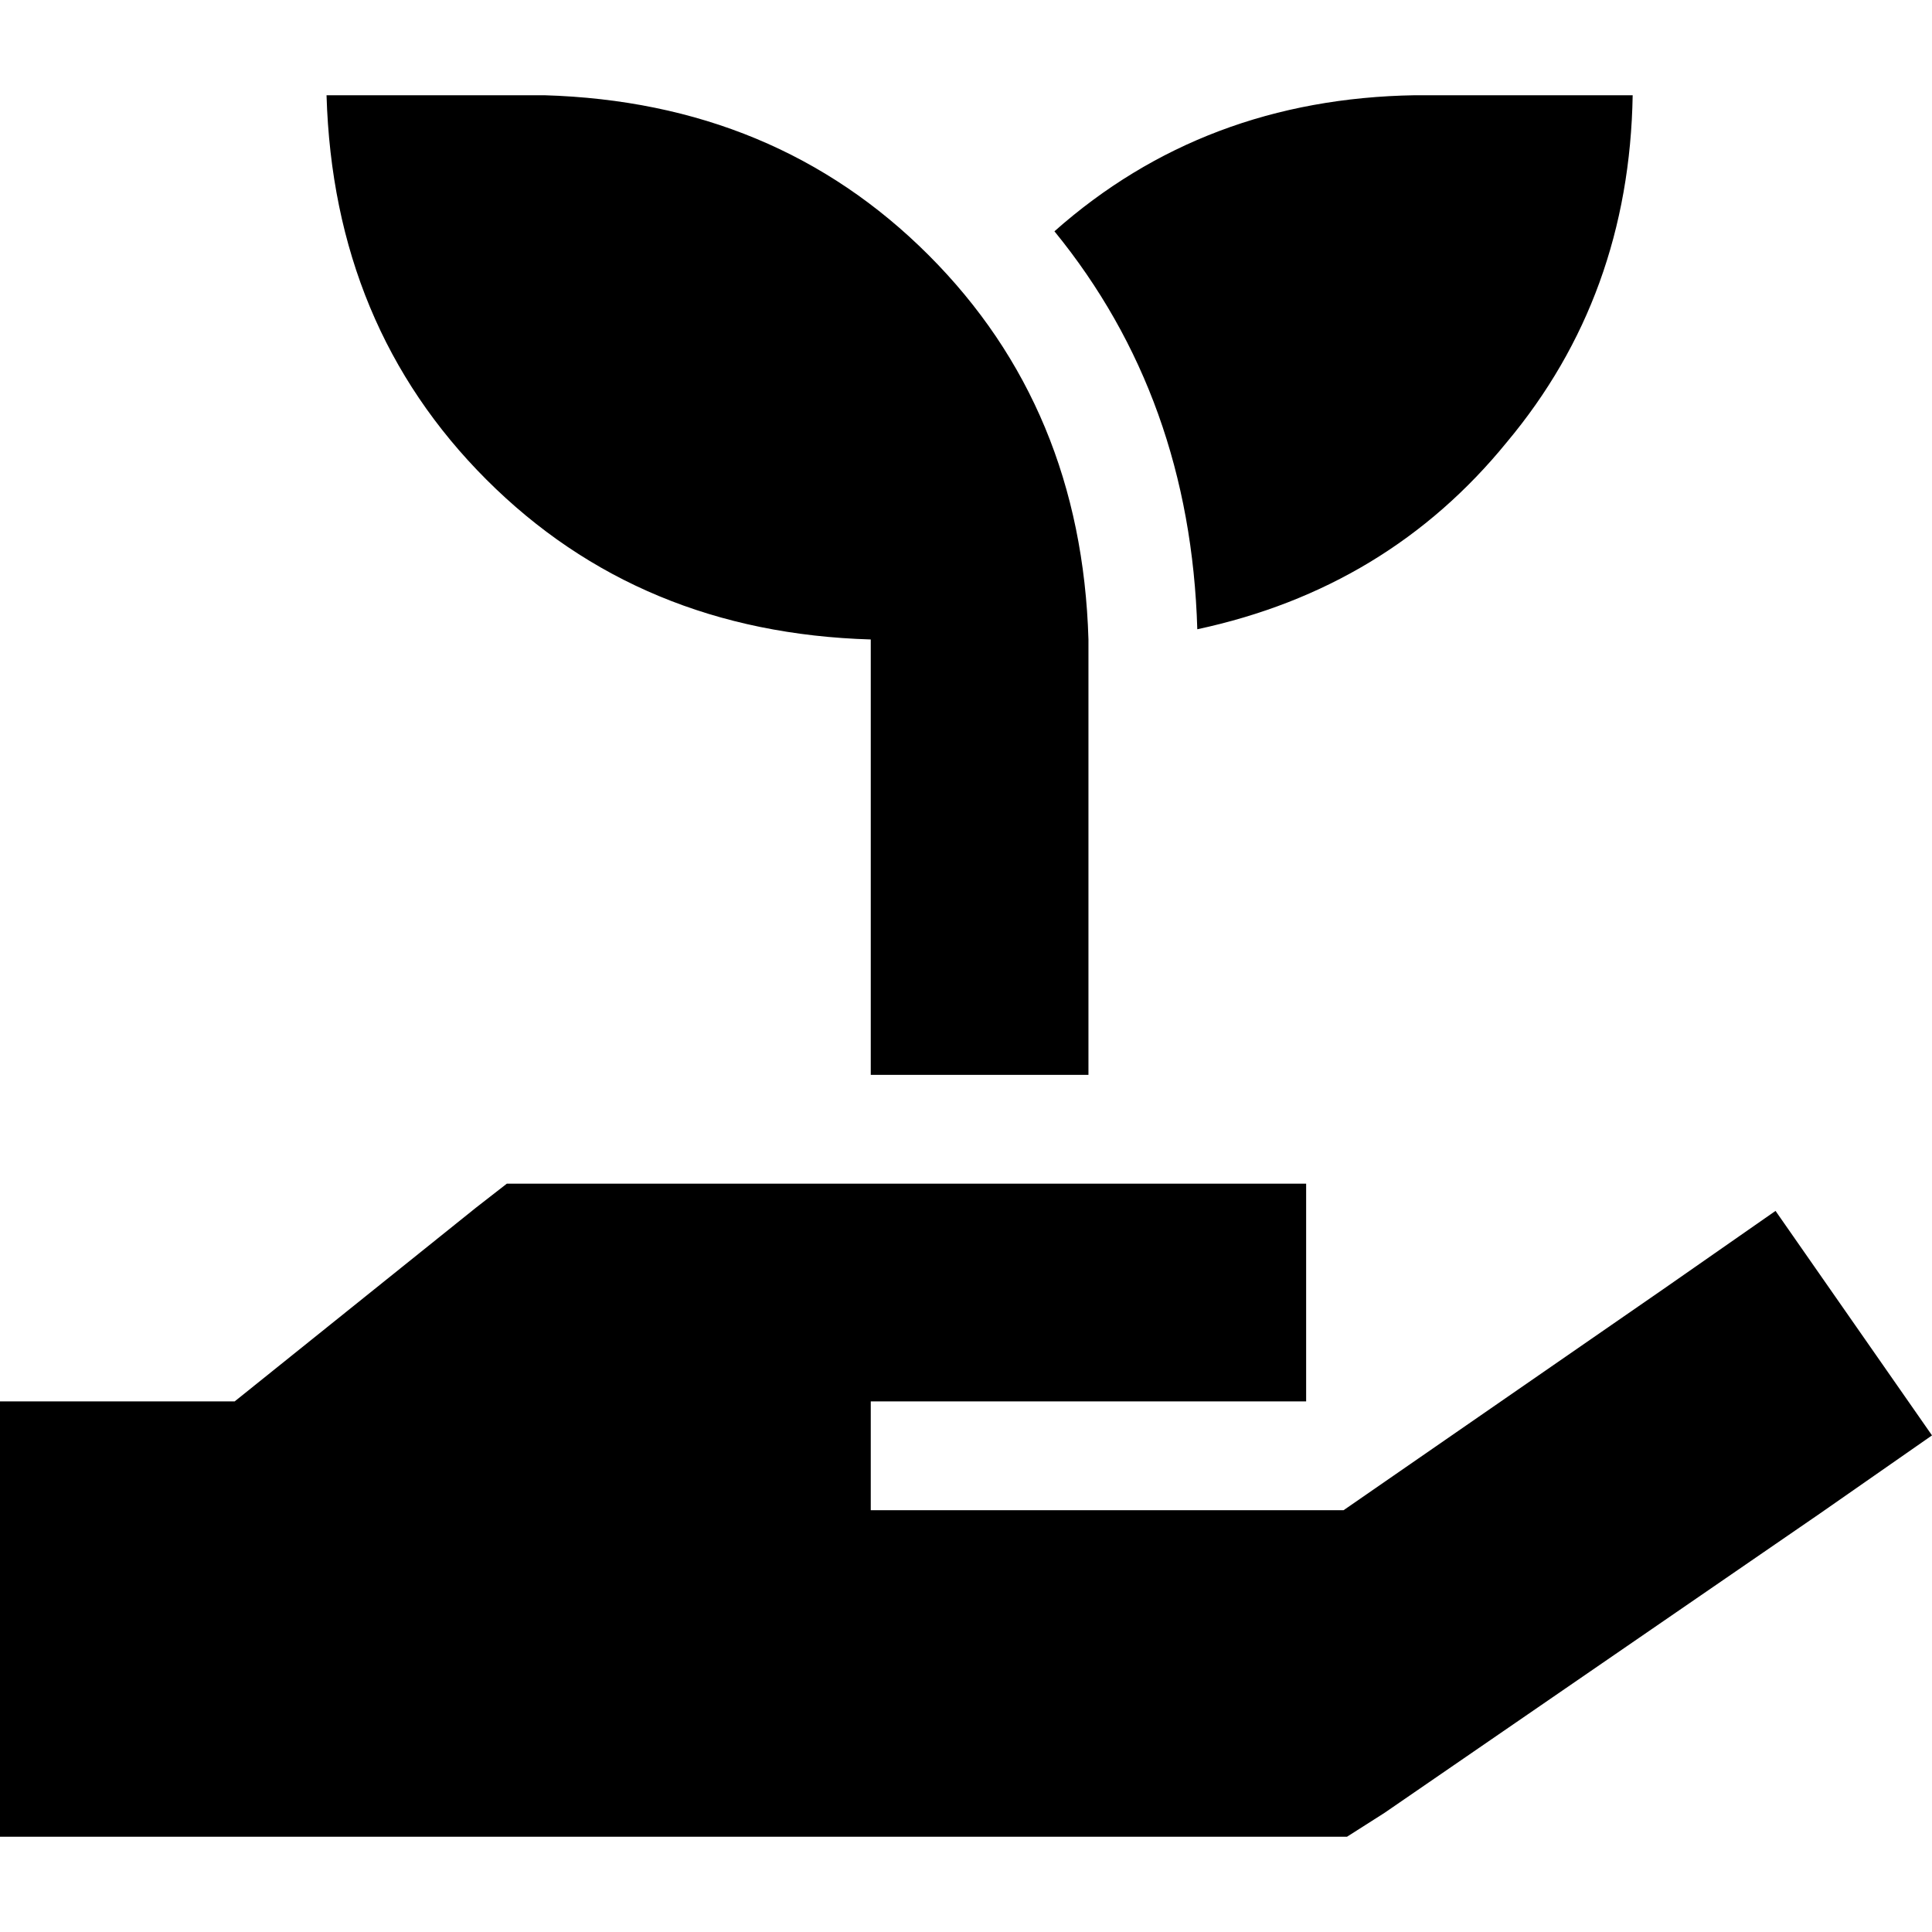 <svg xmlns="http://www.w3.org/2000/svg" viewBox="0 0 512 512">
  <path d="M 86.535 25.239 Q 88.338 86.535 128.901 127.099 L 128.901 127.099 Q 169.465 167.662 230.761 169.465 L 230.761 256 L 230.761 284.845 L 288.451 284.845 L 288.451 256 L 288.451 169.465 Q 286.648 108.169 246.084 67.606 Q 205.521 27.042 144.225 25.239 L 86.535 25.239 L 86.535 25.239 Z M 432.676 25.239 L 374.986 25.239 Q 319.099 26.141 279.437 61.296 Q 315.493 105.465 317.296 166.761 Q 367.775 155.944 399.324 117.183 Q 431.775 78.423 432.676 25.239 L 432.676 25.239 Z M 126.197 320 L 62.197 371.38 L 0 371.38 L 0 486.761 L 28.845 486.761 L 201.916 486.761 L 346.141 486.761 L 356.958 486.761 L 366.873 480.451 L 482.253 401.127 L 512 380.394 L 470.535 320.901 L 440.789 341.634 L 356.056 400.225 L 230.761 400.225 L 230.761 371.38 L 259.606 371.38 L 317.296 371.38 L 346.141 371.38 L 346.141 313.69 L 317.296 313.69 L 259.606 313.69 L 201.916 313.69 L 144.225 313.69 L 134.31 313.69 L 126.197 320 L 126.197 320 Z" />
</svg>